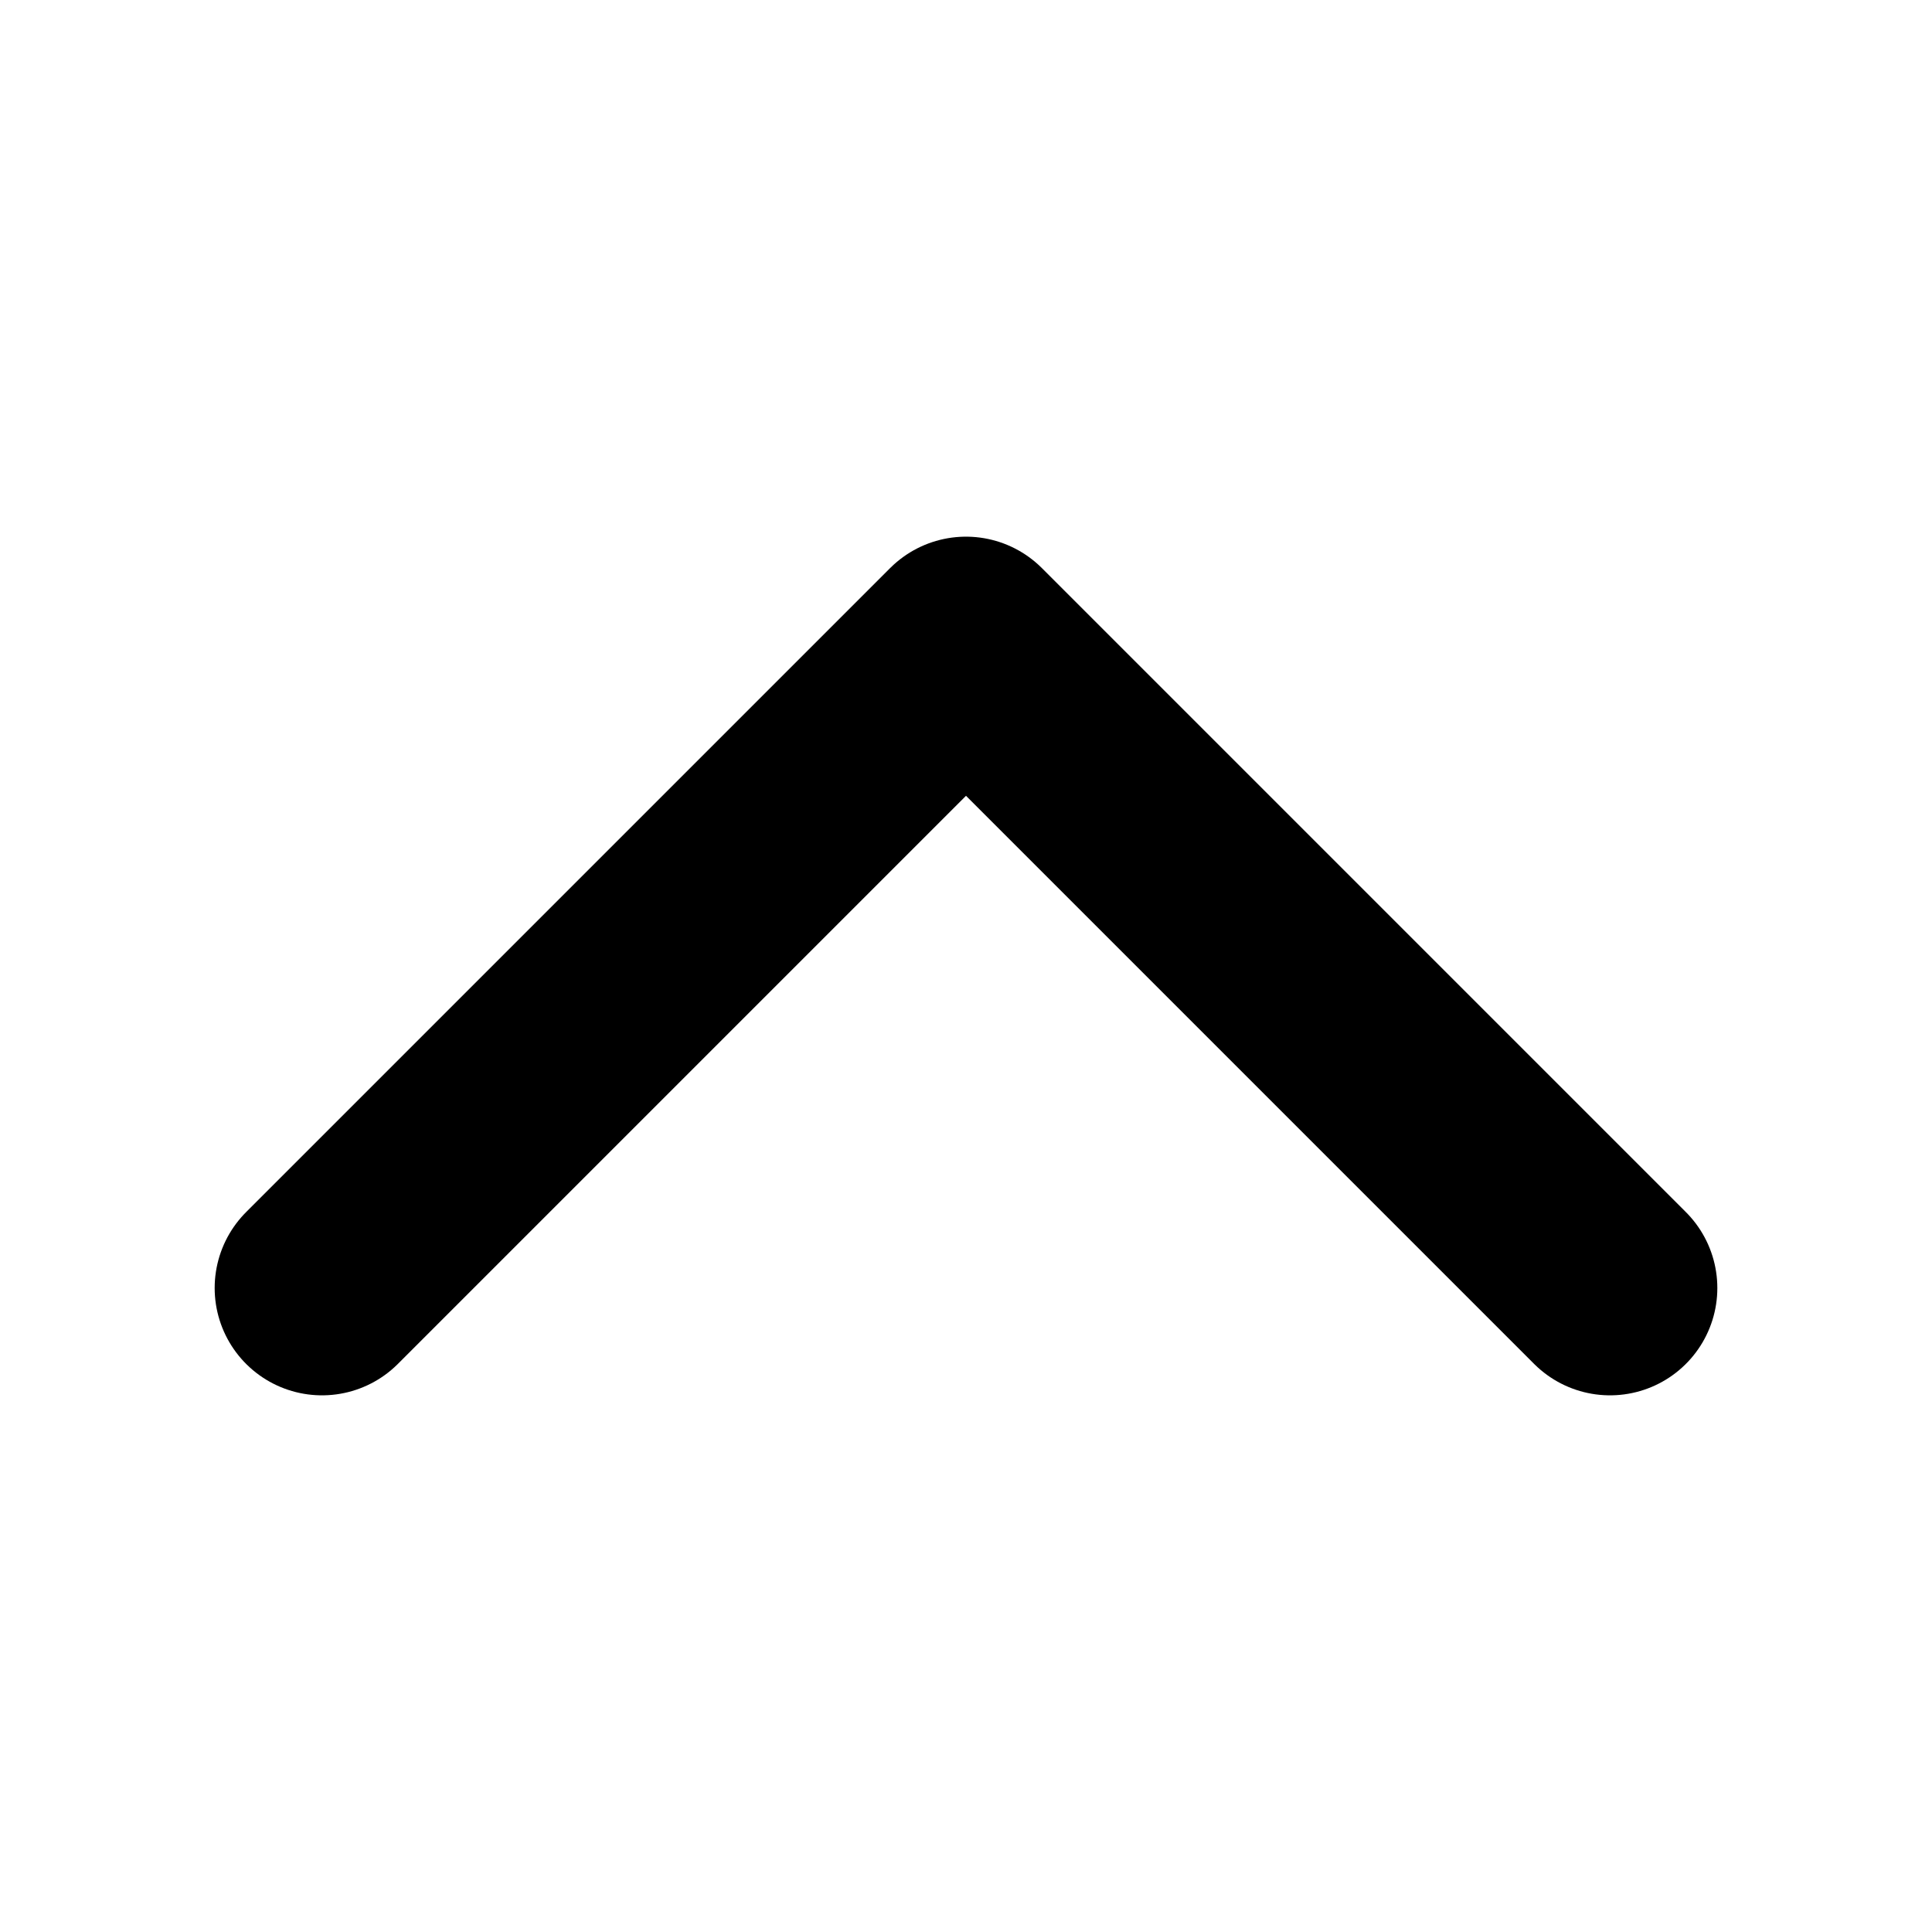 <svg width="18" height="18" viewBox="0 0 18 18" fill="none" xmlns="http://www.w3.org/2000/svg">
<g id="icon/arrow-1">
<path id="arrow1" d="M3 12L9 6L15 12" stroke="current" stroke-width="2" stroke-linecap="round" stroke-linejoin="round"/>
</g>
</svg>
